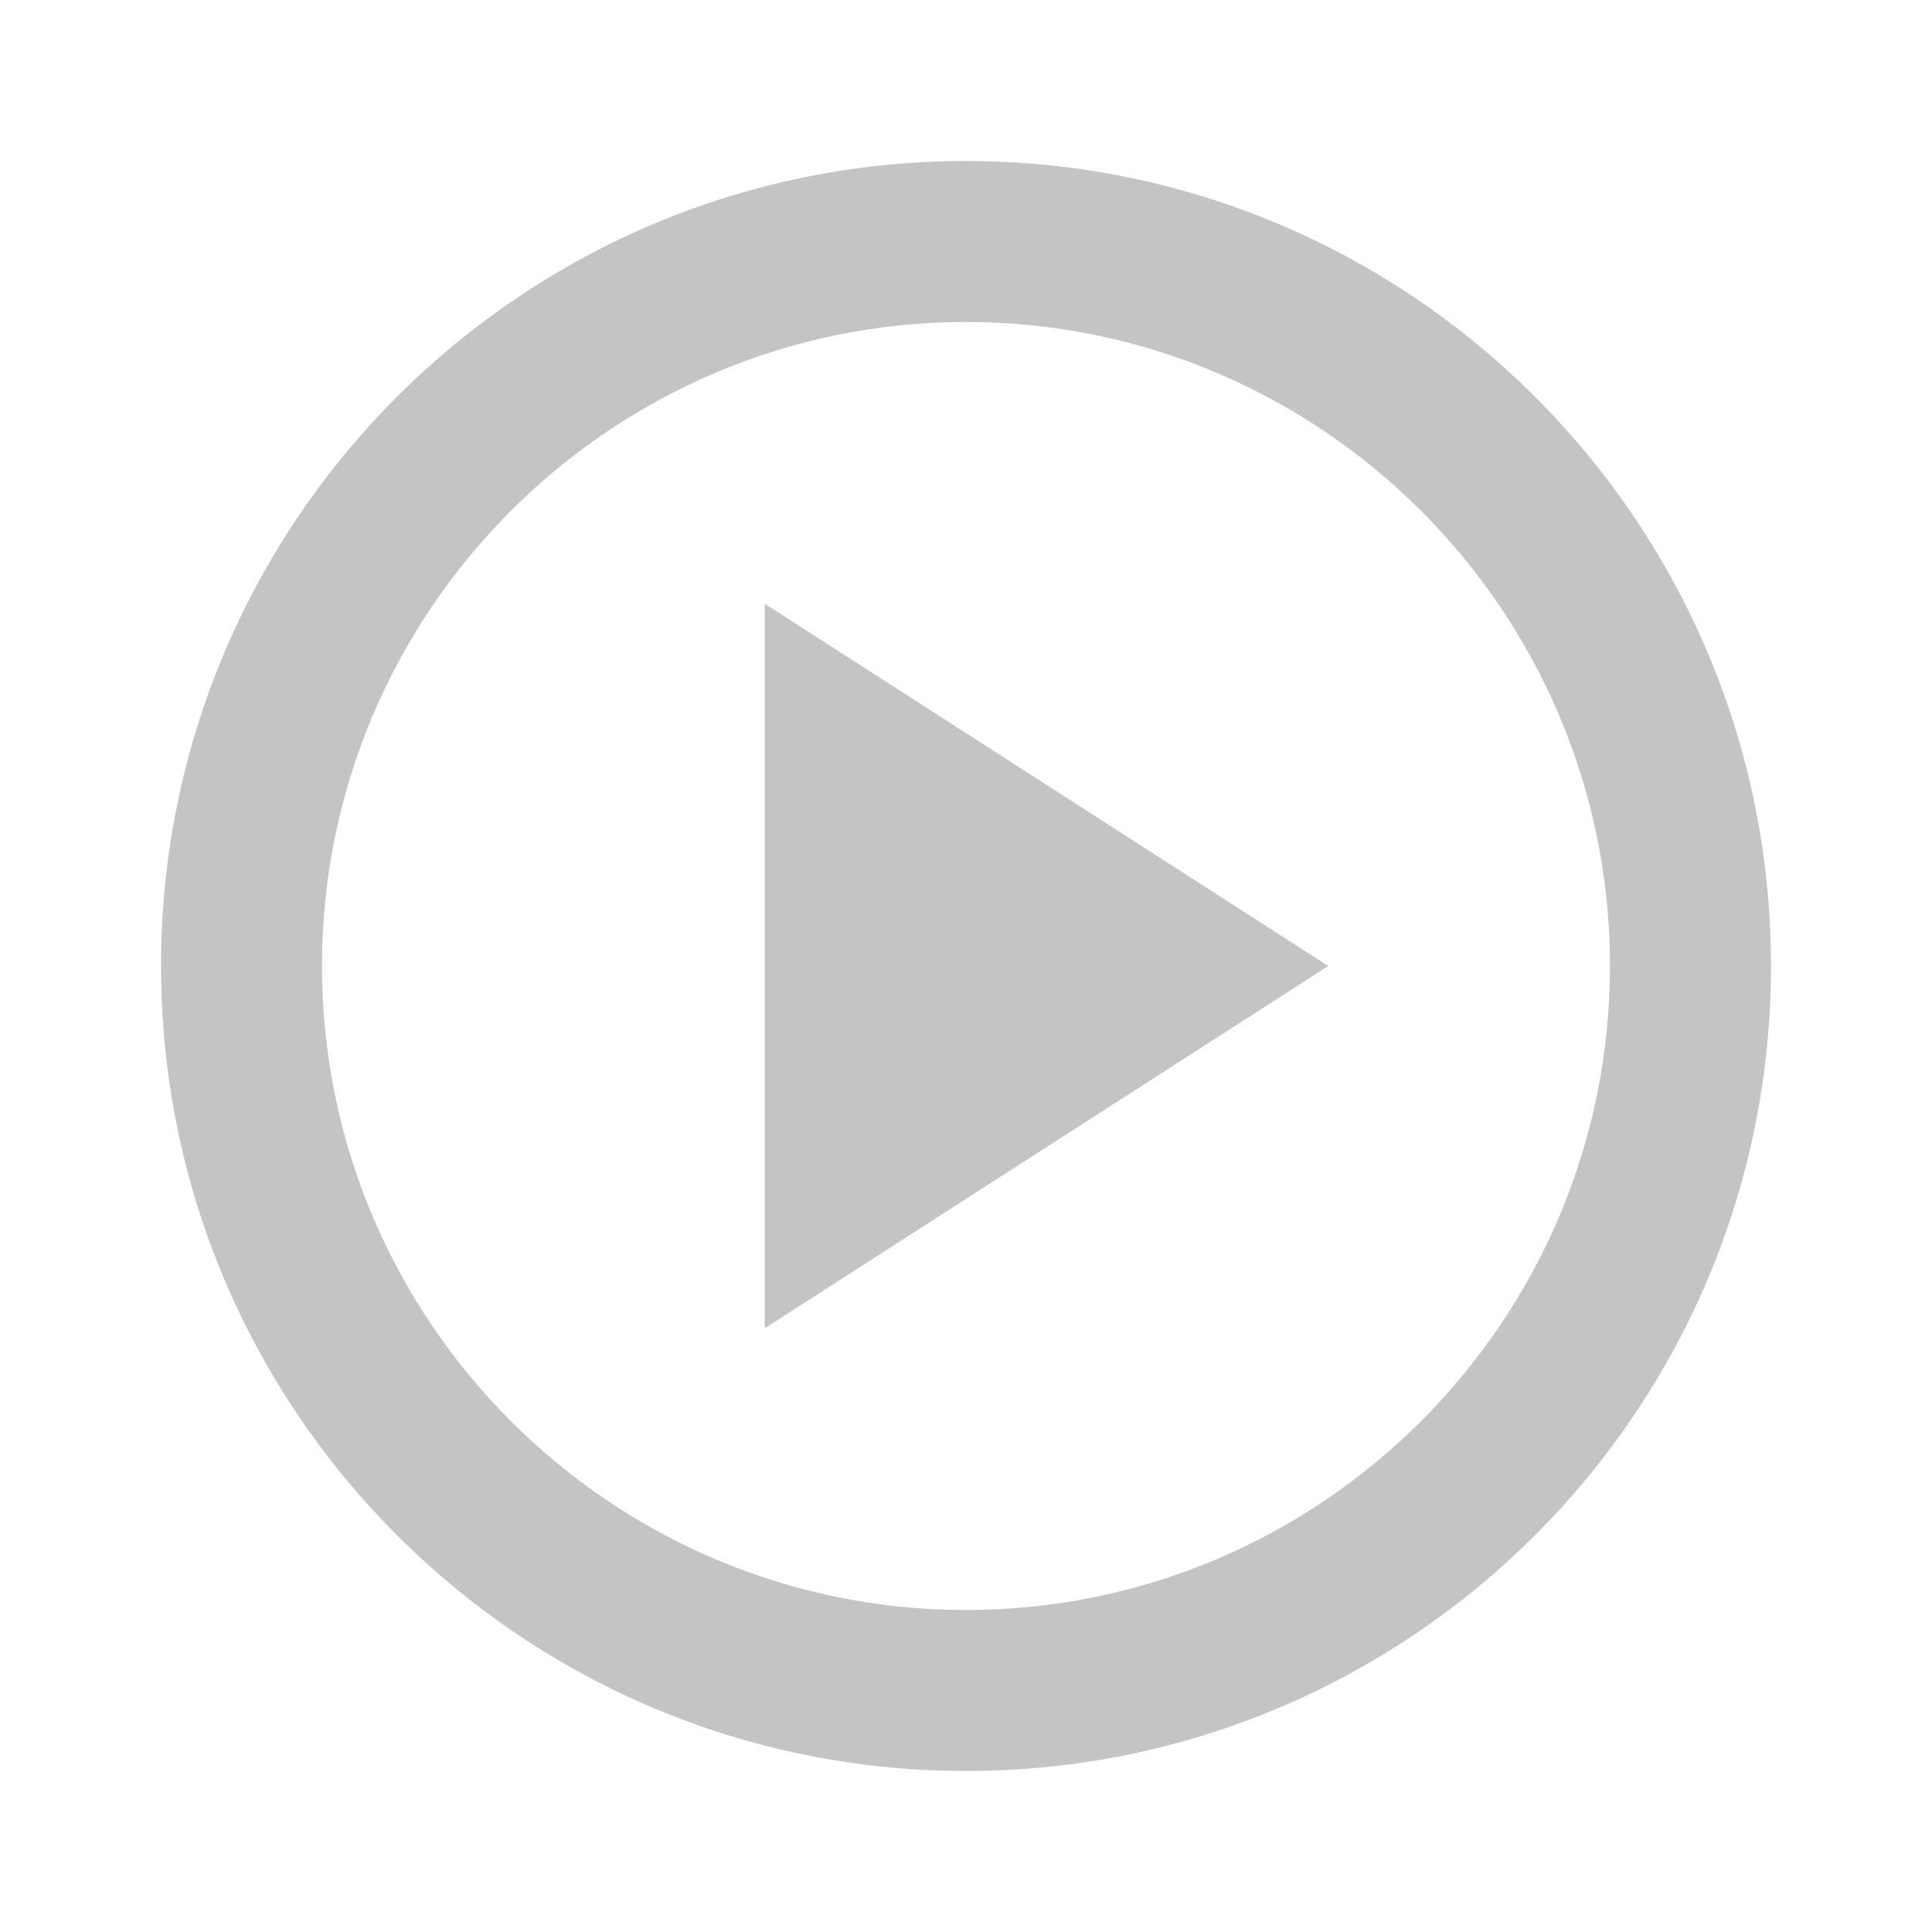 <svg width="41" height="41" viewBox="0 0 41 41" fill="none" xmlns="http://www.w3.org/2000/svg">
<path d="M20.5 3.417C11.07 3.417 3.417 11.07 3.417 20.5C3.417 29.93 11.07 37.583 20.5 37.583C29.93 37.583 37.583 29.93 37.583 20.5C37.583 11.07 29.93 3.417 20.5 3.417ZM20.5 34.167C12.966 34.167 6.833 28.034 6.833 20.5C6.833 12.966 12.966 6.833 20.5 6.833C28.034 6.833 34.166 12.966 34.166 20.5C34.166 28.034 28.034 34.167 20.5 34.167ZM16.229 28.188L28.187 20.5L16.229 12.812V28.188Z" fill="#C4C4C4"/>
</svg>
